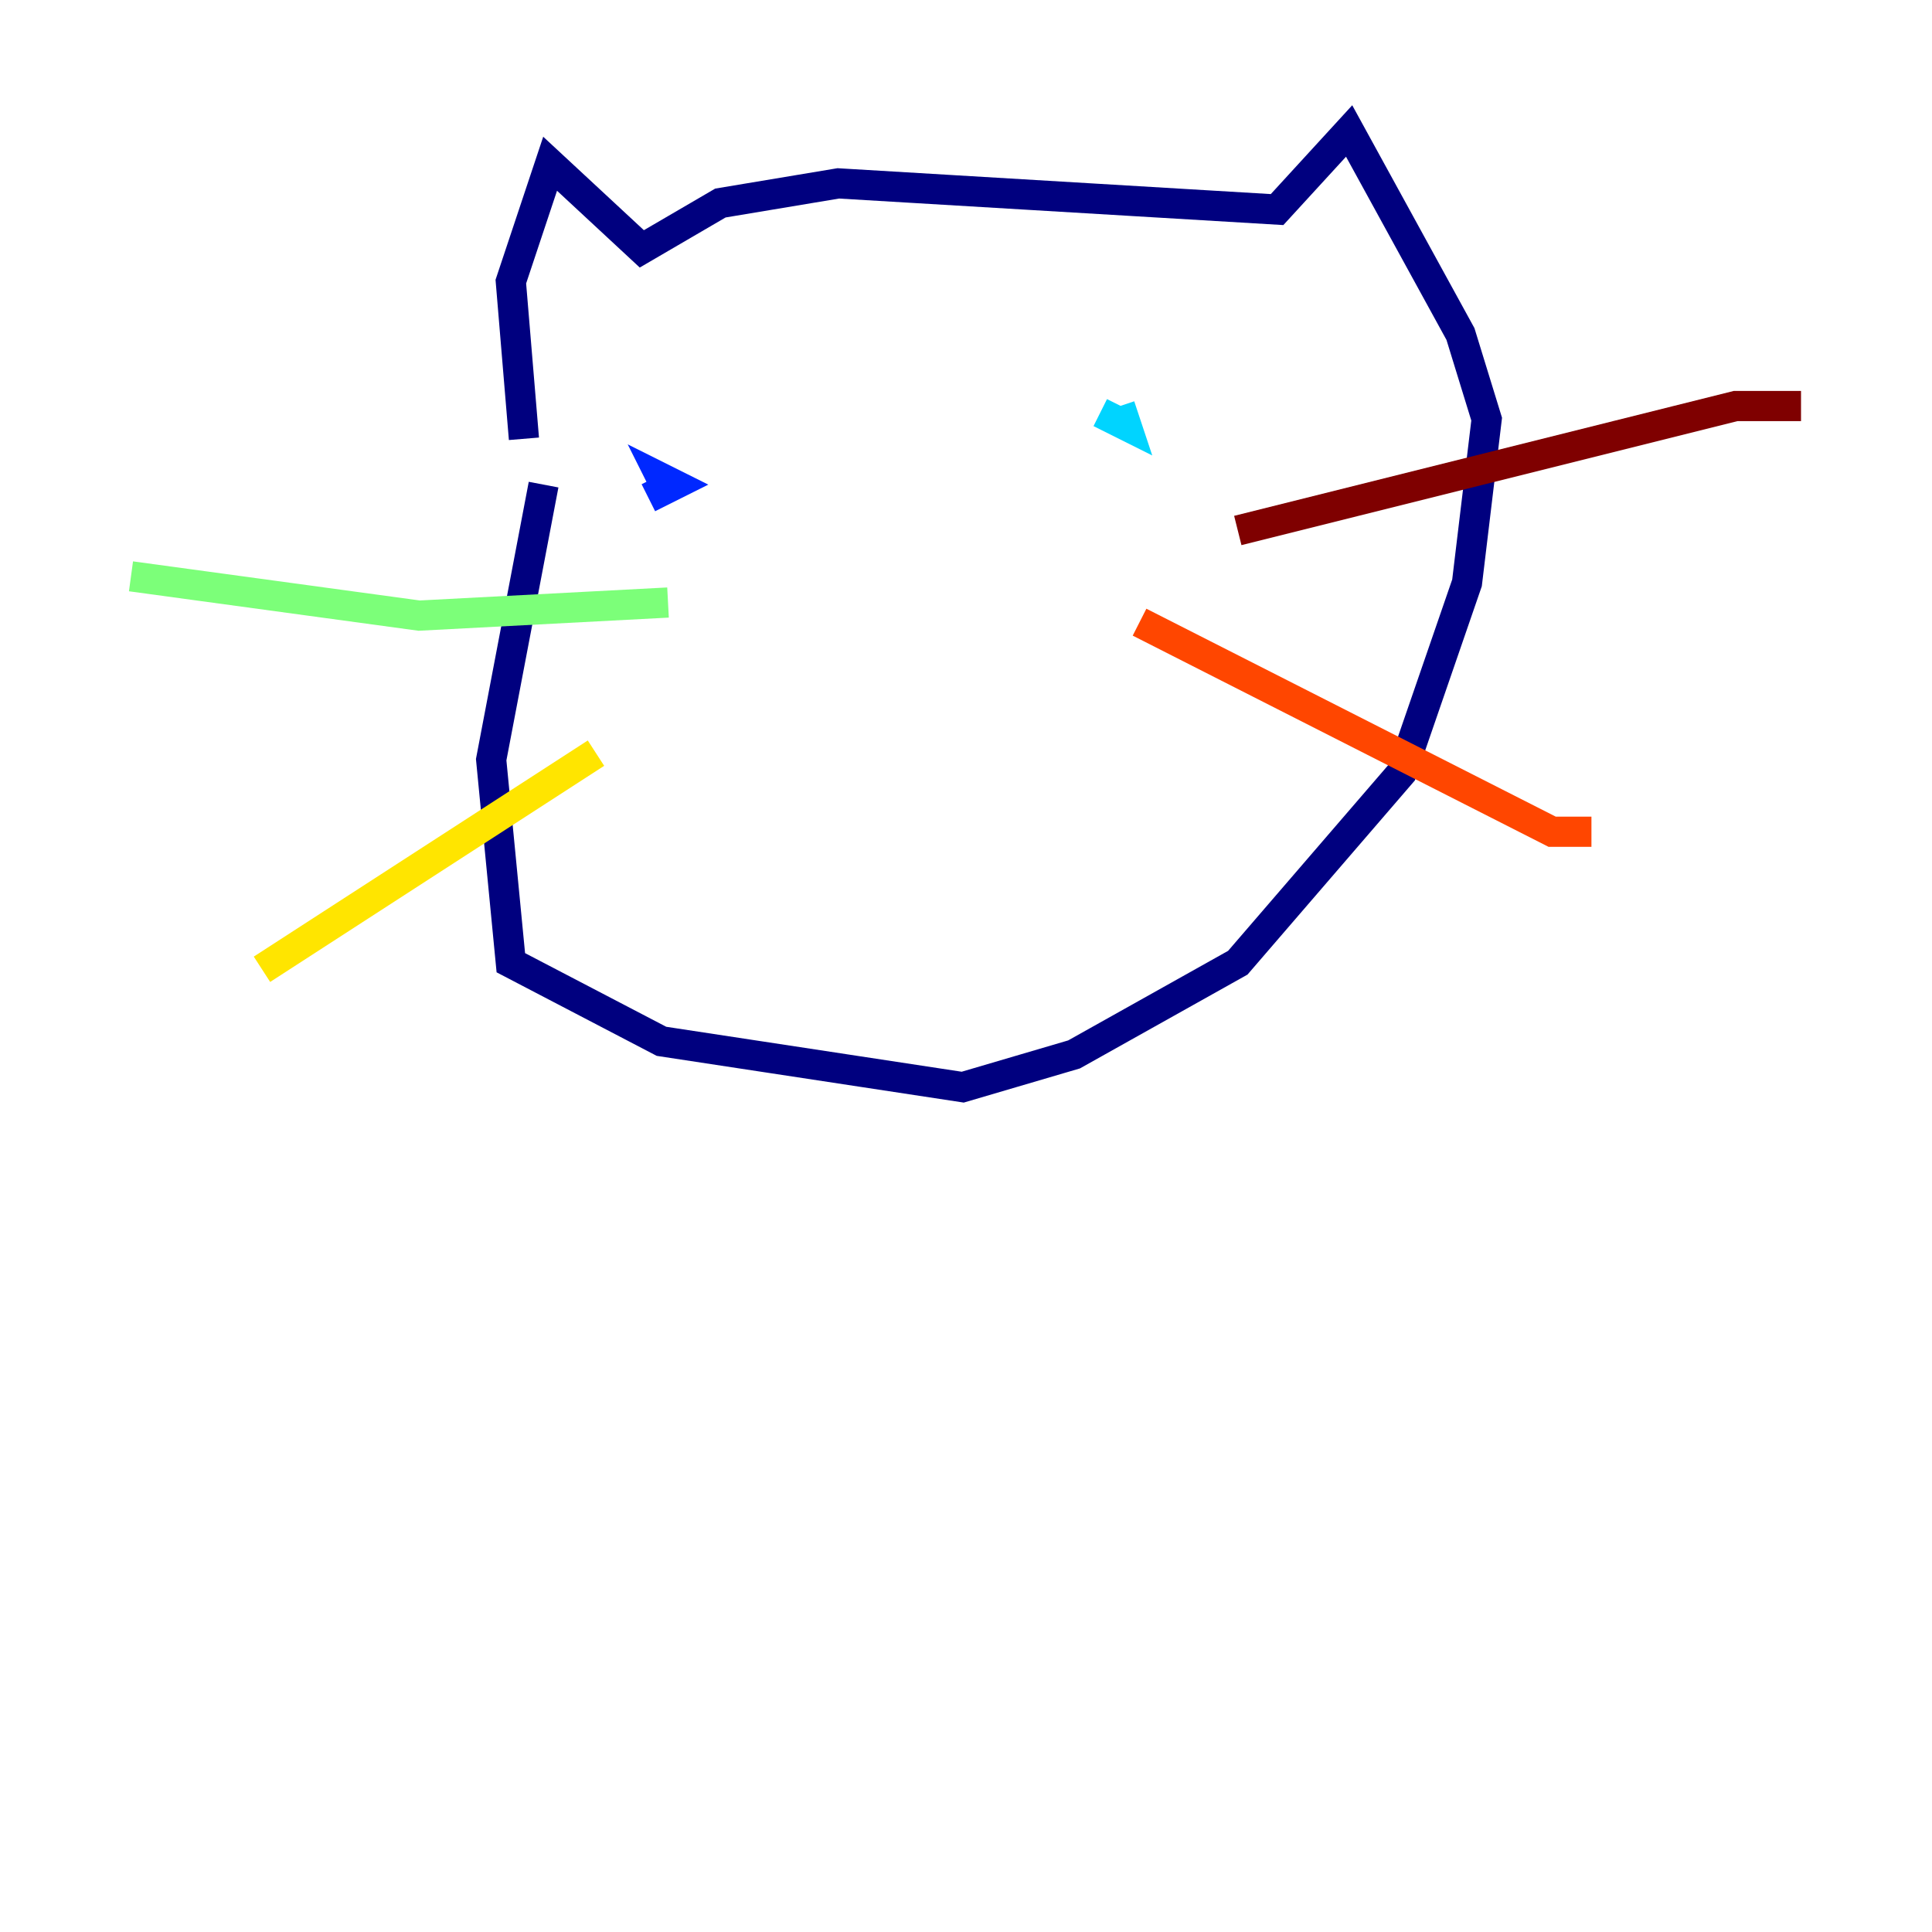 <?xml version="1.0" encoding="utf-8" ?>
<svg baseProfile="tiny" height="128" version="1.2" viewBox="0,0,128,128" width="128" xmlns="http://www.w3.org/2000/svg" xmlns:ev="http://www.w3.org/2001/xml-events" xmlns:xlink="http://www.w3.org/1999/xlink"><defs /><polyline fill="none" points="34.712,29.071 33.844,18.658 36.447,10.848 42.522,16.488 47.729,13.451 55.539,12.149 84.61,13.885 89.383,8.678 96.759,22.129 98.495,27.77 97.193,38.617 92.854,51.2 82.007,63.783 71.159,69.858 63.783,72.027 43.824,68.99 33.844,63.783 32.542,50.332 36.014,32.108" stroke="#00007f" stroke-width="2" /><polyline fill="none" points="42.956,32.976 44.691,32.108 43.824,31.675 44.258,32.542" stroke="#0028ff" stroke-width="2" /><polyline fill="none" points="72.895,27.336 74.63,28.203 74.197,26.902" stroke="#00d4ff" stroke-width="2" /><polyline fill="none" points="44.258,39.919 27.77,40.786 8.678,38.183" stroke="#7cff79" stroke-width="2" /><polyline fill="none" points="39.485,49.898 17.356,64.217" stroke="#ffe500" stroke-width="2" /><polyline fill="none" points="75.498,41.22 102.834,55.105 105.437,55.105" stroke="#ff4600" stroke-width="2" /><polyline fill="none" points="82.007,35.146 114.983,26.902 119.322,26.902" stroke="#7f0000" stroke-width="2" /></svg>